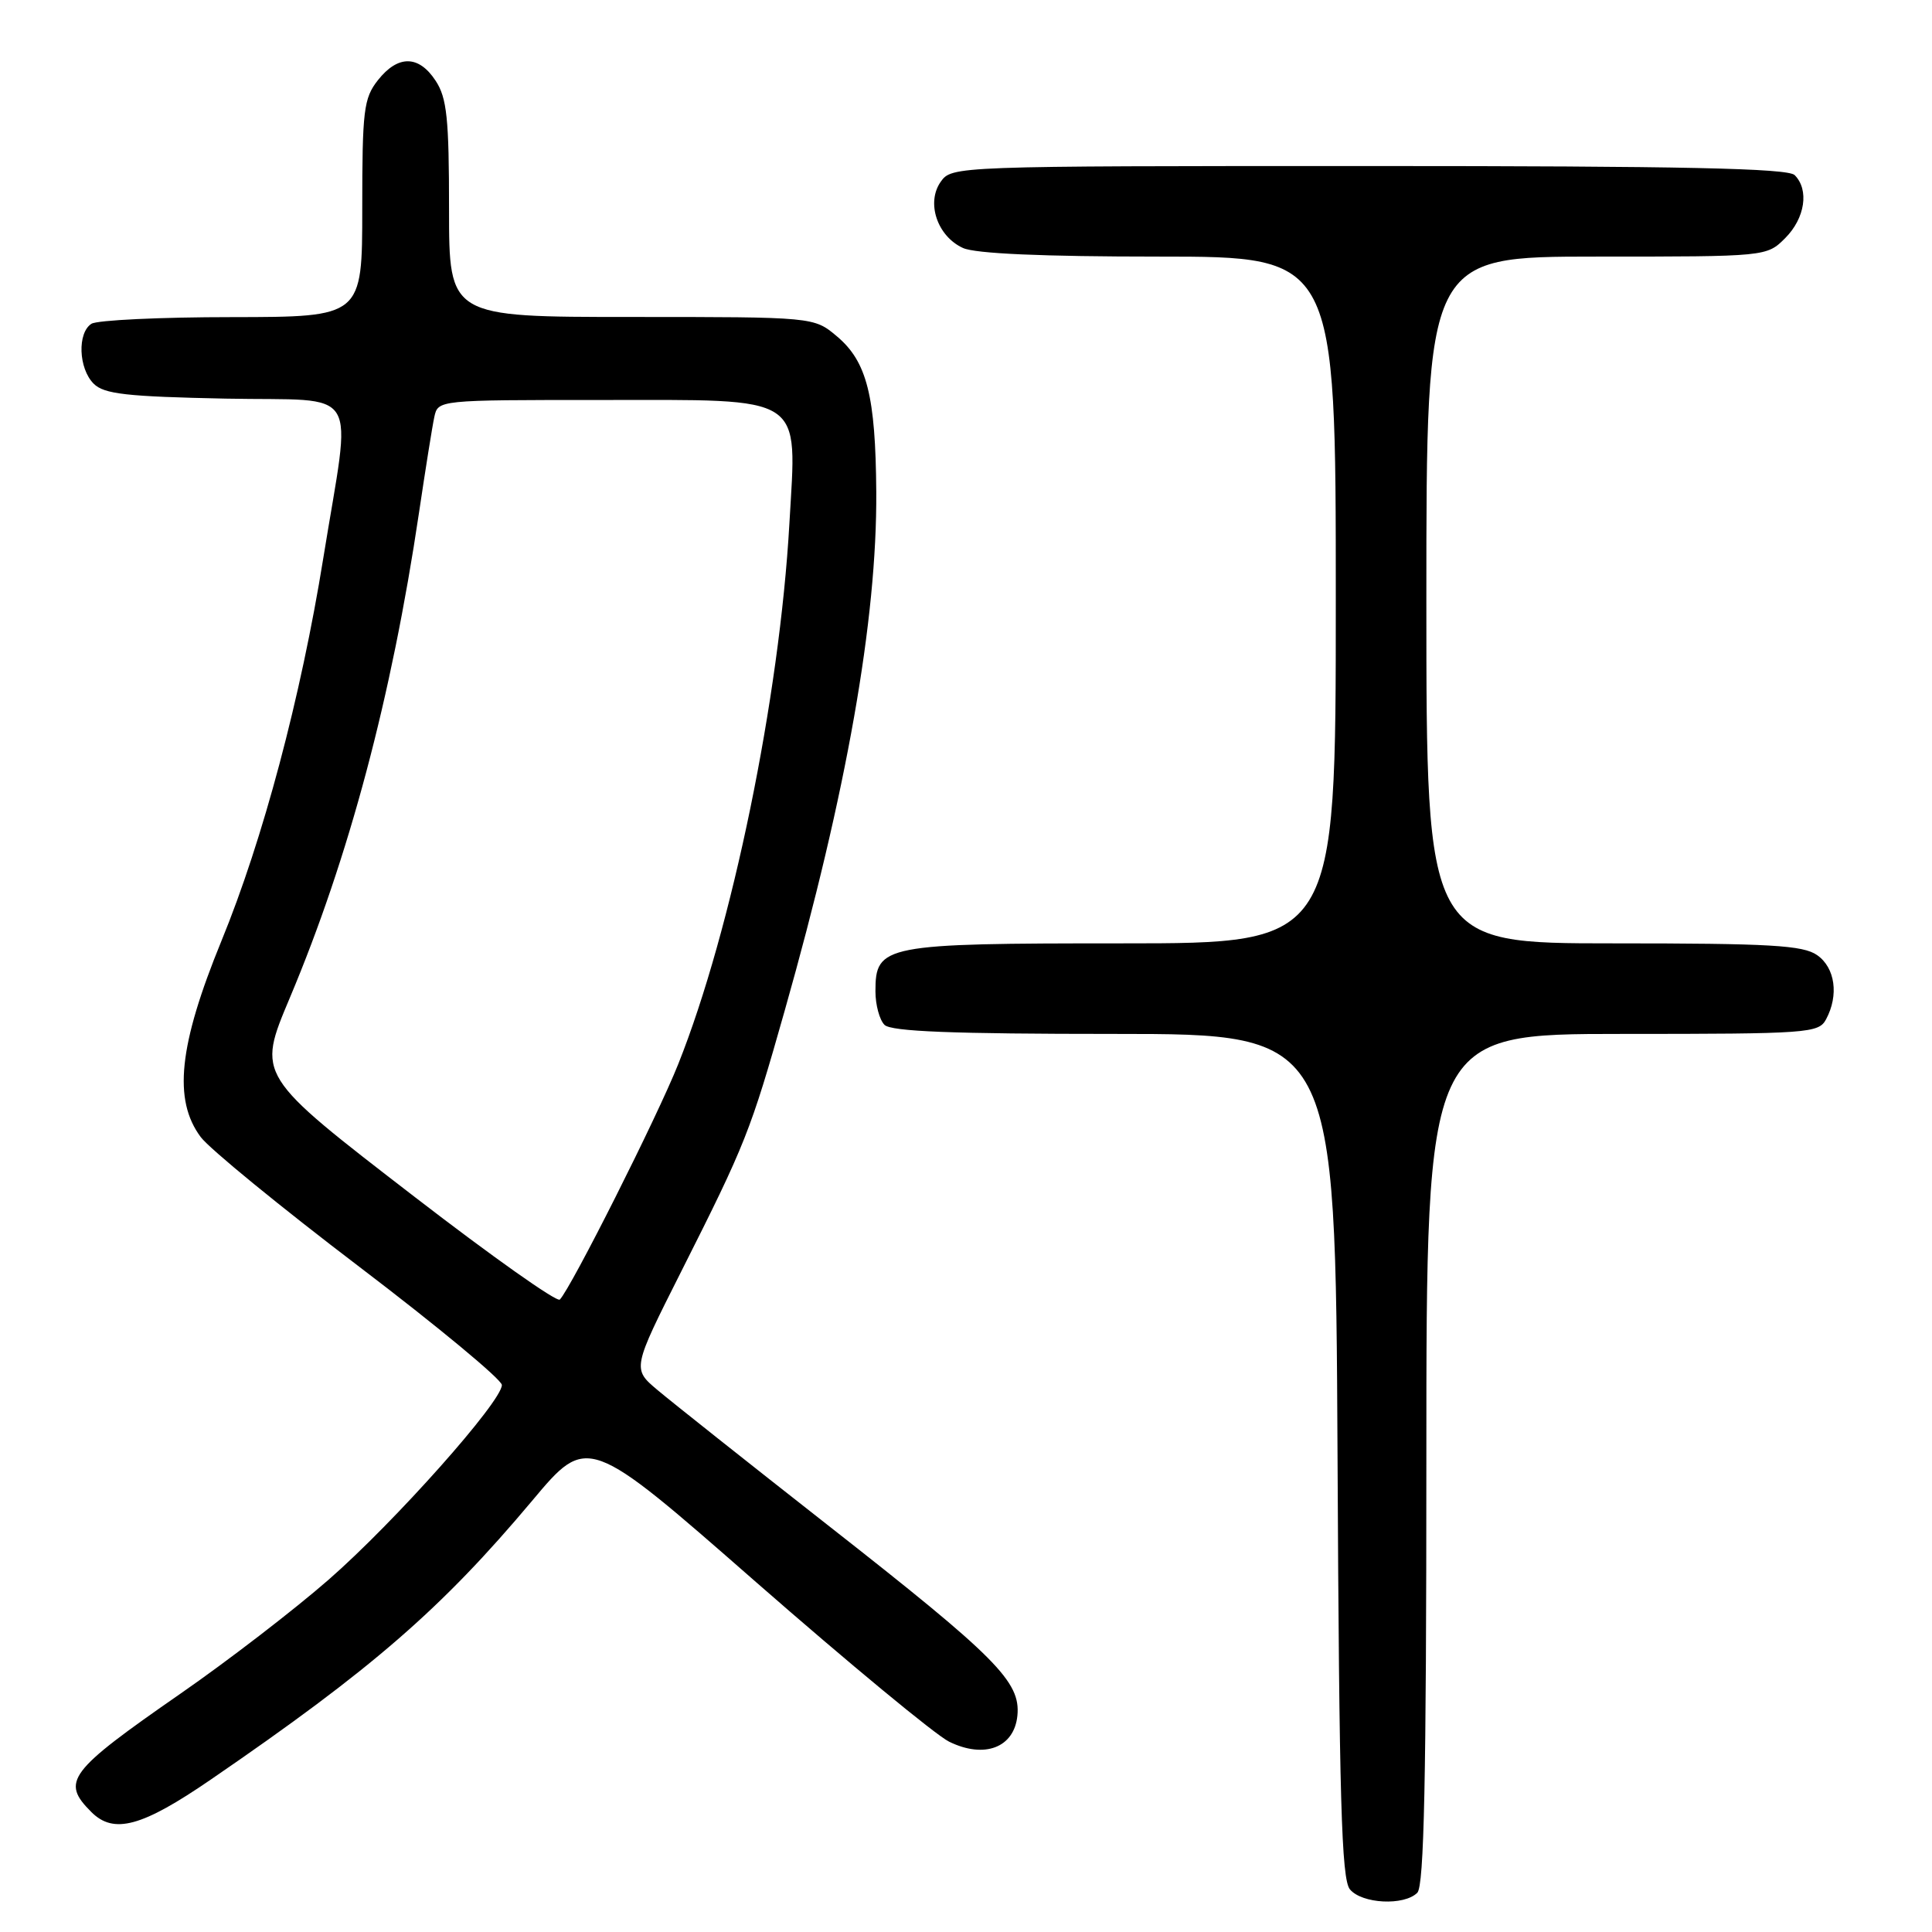 <?xml version="1.0" encoding="UTF-8" standalone="no"?>
<!DOCTYPE svg PUBLIC "-//W3C//DTD SVG 1.1//EN" "http://www.w3.org/Graphics/SVG/1.1/DTD/svg11.dtd" >
<svg xmlns="http://www.w3.org/2000/svg" xmlns:xlink="http://www.w3.org/1999/xlink" version="1.1" viewBox="0 0 256 256">
 <g >
 <path fill="currentColor"
d=" M 187.80 250.80 C 188.70 249.90 189.00 235.76 189.00 193.30 C 189.00 137.00 189.00 137.00 214.96 137.00 C 239.61 137.00 240.98 136.90 241.96 135.07 C 243.68 131.87 243.17 128.23 240.78 126.56 C 238.91 125.25 234.58 125.00 213.78 125.00 C 189.00 125.00 189.00 125.00 189.00 79.50 C 189.00 34.00 189.00 34.00 211.55 34.00 C 234.09 34.00 234.09 34.00 236.55 31.55 C 239.18 28.91 239.75 25.15 237.80 23.20 C 236.90 22.30 222.99 22.00 181.36 22.00 C 126.38 22.00 126.11 22.01 124.64 24.10 C 122.70 26.87 124.20 31.31 127.60 32.86 C 129.24 33.61 138.15 34.00 153.55 34.00 C 177.00 34.00 177.00 34.00 177.00 79.50 C 177.00 125.00 177.00 125.00 148.72 125.00 C 117.05 125.00 116.00 125.20 116.00 131.36 C 116.00 133.14 116.54 135.14 117.20 135.80 C 118.08 136.68 126.24 137.00 147.68 137.00 C 176.95 137.00 176.95 137.00 177.23 192.85 C 177.45 238.41 177.75 249.00 178.87 250.35 C 180.47 252.27 186.05 252.55 187.80 250.80 Z  M 27.95 235.79 C 49.30 221.16 58.50 213.17 70.51 198.86 C 77.86 190.09 77.86 190.09 100.18 209.64 C 112.46 220.38 123.97 229.90 125.76 230.78 C 130.44 233.08 134.39 231.57 134.81 227.33 C 135.25 222.83 132.08 219.64 109.74 202.13 C 99.16 193.83 88.99 185.76 87.14 184.20 C 83.77 181.37 83.77 181.37 90.29 168.43 C 98.79 151.57 99.44 149.94 103.97 133.94 C 112.20 104.92 116.22 82.09 116.11 65.17 C 116.02 52.45 114.87 47.91 110.90 44.57 C 107.85 42.00 107.85 42.00 83.67 42.00 C 59.50 42.00 59.50 42.00 59.50 27.71 C 59.50 15.71 59.22 12.98 57.73 10.71 C 55.49 7.28 52.73 7.26 50.07 10.63 C 48.19 13.02 48.00 14.62 48.00 27.63 C 48.00 42.00 48.00 42.00 30.75 42.02 C 21.26 42.02 12.88 42.42 12.12 42.90 C 10.23 44.10 10.40 48.83 12.41 50.84 C 13.78 52.22 16.77 52.55 29.93 52.82 C 48.14 53.18 46.60 50.65 42.83 74.00 C 39.87 92.36 34.84 111.28 29.34 124.68 C 23.68 138.51 22.92 145.73 26.60 150.67 C 27.76 152.22 37.21 159.95 47.60 167.85 C 58.00 175.76 66.50 182.81 66.50 183.52 C 66.50 185.71 52.28 201.69 43.54 209.32 C 39.02 213.27 30.19 220.07 23.91 224.42 C 9.02 234.76 8.05 236.05 12.10 240.10 C 15.08 243.08 18.80 242.07 27.95 235.79 Z  M 55.00 158.64 C 33.93 142.40 34.05 142.58 38.41 132.20 C 46.23 113.63 51.89 92.36 55.51 68.00 C 56.37 62.22 57.28 56.49 57.55 55.25 C 58.04 53.00 58.05 53.00 79.52 53.00 C 106.98 53.00 105.58 52.09 104.60 69.35 C 103.30 92.43 96.97 123.21 89.87 141.00 C 87.09 147.99 75.69 170.63 74.18 172.20 C 73.80 172.59 65.17 166.48 55.00 158.64 Z "/>
</g>
</svg>